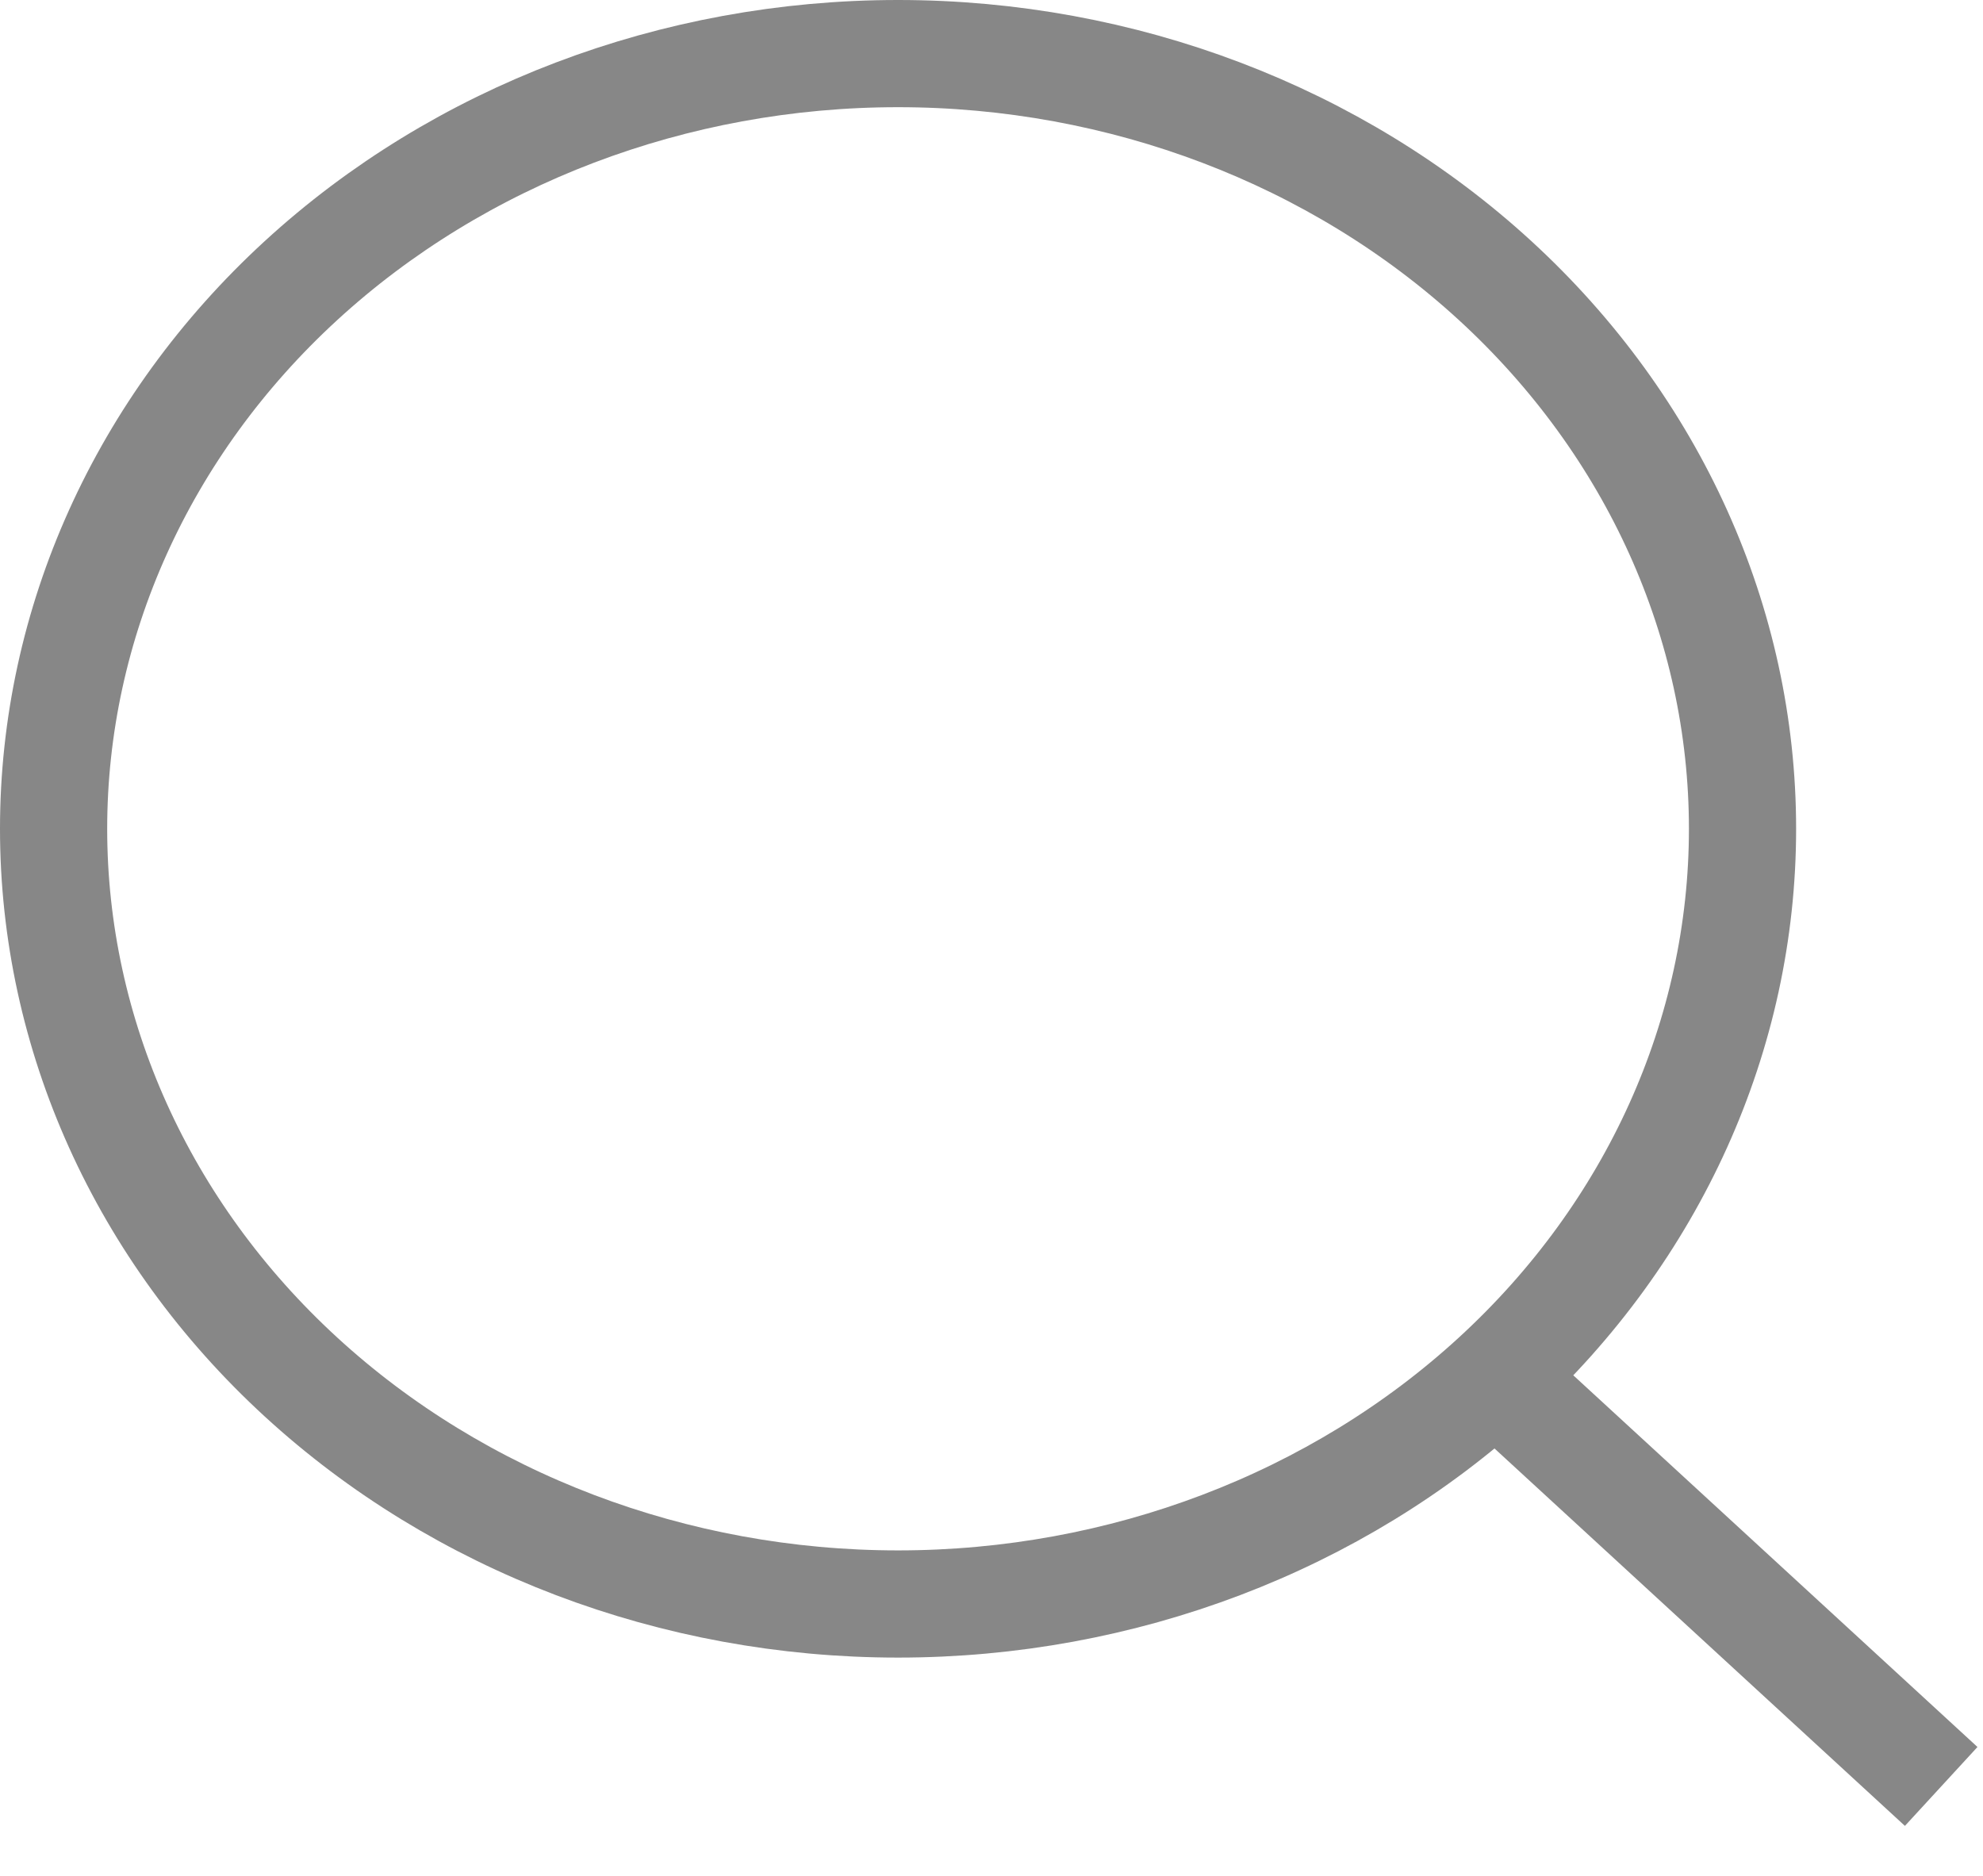 <svg width="37" height="35" viewBox="0 0 37 35" fill="none" xmlns="http://www.w3.org/2000/svg">
<path d="M36.22 33.331L27.904 25.684L36.22 33.331ZM32.513 15.464C32.513 19.3 30.853 22.979 27.898 25.691C24.943 28.404 20.935 29.927 16.756 29.927C12.578 29.927 8.57 28.404 5.615 25.691C2.66 22.979 1 19.3 1 15.464C1 11.628 2.66 7.949 5.615 5.236C8.57 2.524 12.578 1 16.756 1C20.935 1 24.943 2.524 27.898 5.236C30.853 7.949 32.513 11.628 32.513 15.464V15.464Z" stroke="#878787" stroke-width="2" stroke-linecap="round"/>
</svg>
